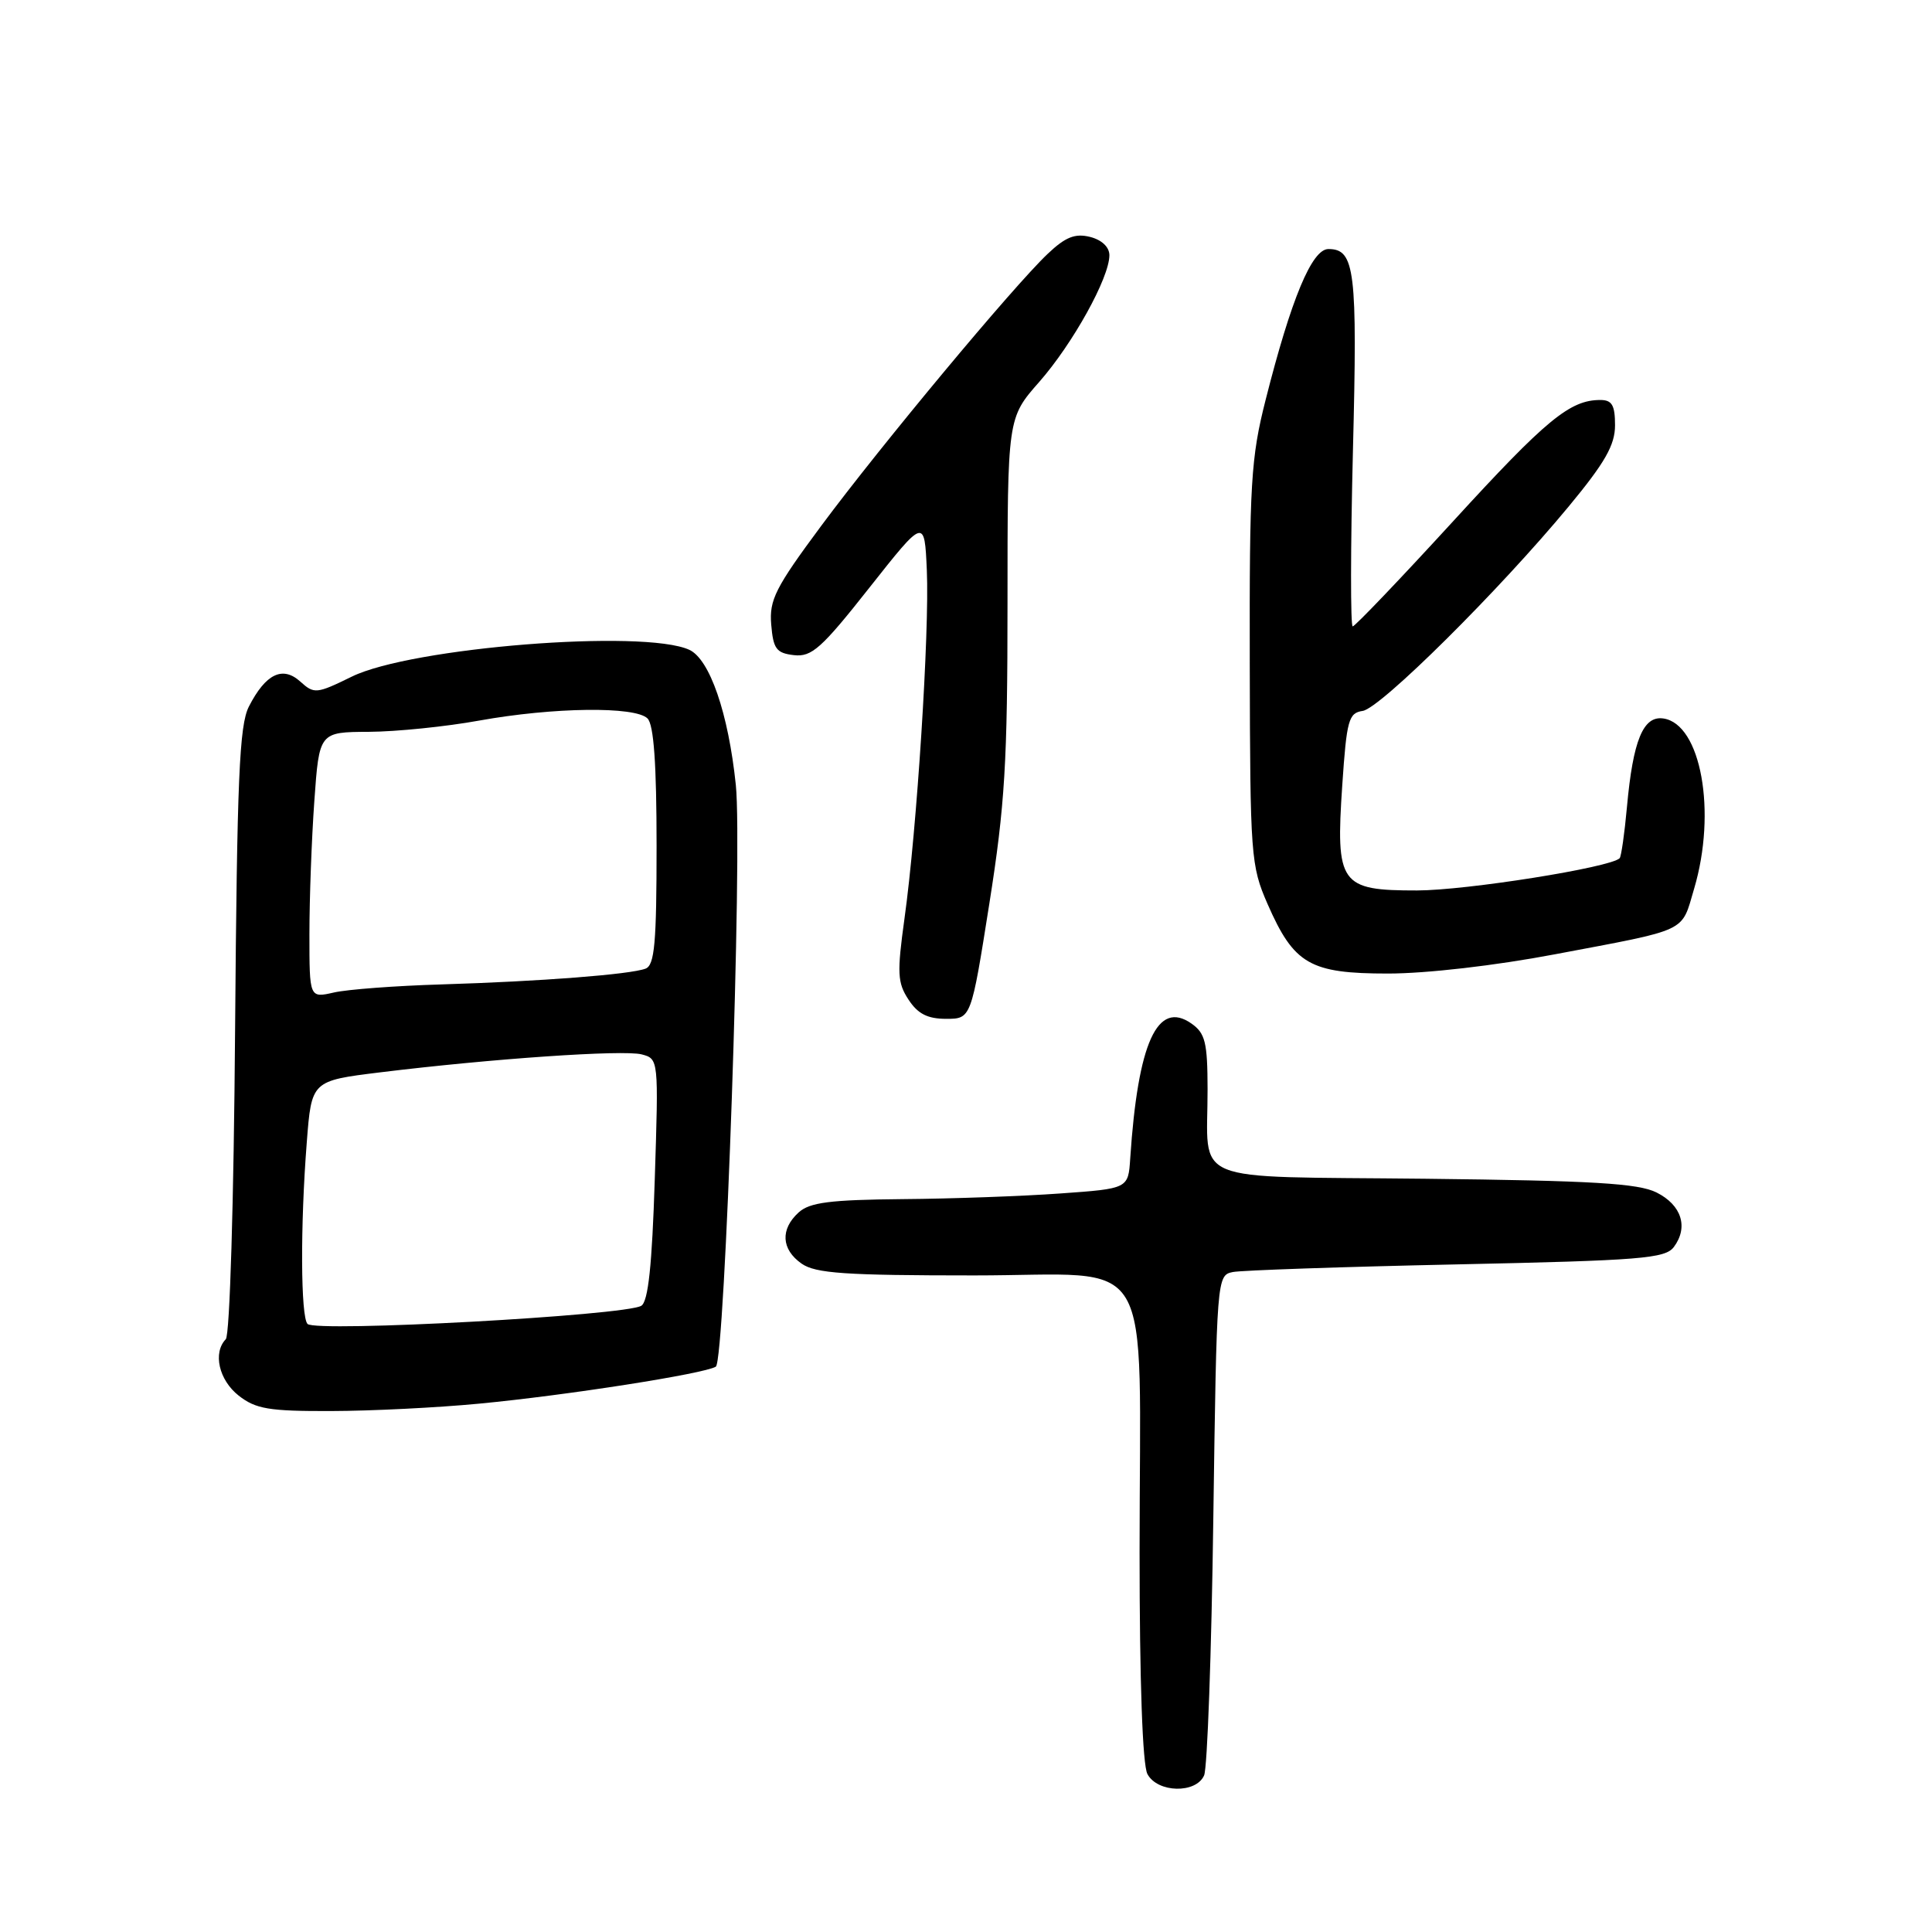 <?xml version="1.0" encoding="UTF-8" standalone="no"?>
<!DOCTYPE svg PUBLIC "-//W3C//DTD SVG 1.1//EN" "http://www.w3.org/Graphics/SVG/1.1/DTD/svg11.dtd" >
<svg xmlns="http://www.w3.org/2000/svg" xmlns:xlink="http://www.w3.org/1999/xlink" version="1.1" viewBox="0 0 256 256">
 <g >
 <path fill="currentColor"
d=" M 159.55 235.25 C 159.98 234.29 160.53 218.98 160.77 201.24 C 161.22 169.25 161.24 168.98 163.36 168.55 C 164.54 168.32 177.88 167.86 193.00 167.54 C 217.42 167.02 220.64 166.76 221.79 165.24 C 223.75 162.61 222.83 159.68 219.50 158.01 C 217.09 156.80 211.05 156.44 188.85 156.19 C 156.97 155.84 160.04 157.10 160.01 144.31 C 160.00 138.12 159.70 136.91 157.88 135.63 C 153.36 132.46 150.78 138.14 149.76 153.50 C 149.50 157.50 149.50 157.50 140.50 158.14 C 135.55 158.50 126.14 158.84 119.58 158.89 C 109.99 158.98 107.30 159.32 105.83 160.65 C 103.37 162.88 103.52 165.55 106.22 167.44 C 108.06 168.73 112.02 169.00 129.09 169.00 C 153.48 169.00 151.00 164.84 151.00 205.71 C 151.00 222.70 151.39 233.87 152.04 235.07 C 153.37 237.57 158.48 237.69 159.55 235.25 Z  M 63.50 185.99 C 75.09 184.89 93.33 182.03 94.85 181.09 C 96.07 180.34 98.40 112.61 97.50 104.00 C 96.51 94.49 94.04 87.34 91.33 86.10 C 85.27 83.34 54.48 85.79 46.61 89.66 C 41.95 91.94 41.63 91.98 39.80 90.32 C 37.45 88.19 35.20 89.28 32.98 93.62 C 31.71 96.10 31.41 103.16 31.15 136.54 C 30.98 159.21 30.45 176.91 29.92 177.45 C 28.18 179.25 29.00 182.86 31.63 184.93 C 33.89 186.70 35.65 187.00 43.88 186.97 C 49.17 186.96 58.00 186.52 63.50 185.99 Z  M 131.09 119.75 C 133.16 106.67 133.50 101.01 133.50 79.94 C 133.50 55.38 133.50 55.38 137.71 50.60 C 142.16 45.53 147.00 36.80 147.00 33.82 C 147.00 32.74 145.99 31.78 144.43 31.39 C 142.45 30.90 141.18 31.40 138.83 33.63 C 134.30 37.91 116.74 59.00 108.82 69.67 C 102.73 77.88 101.92 79.49 102.19 82.76 C 102.46 85.99 102.87 86.54 105.20 86.81 C 107.55 87.08 108.85 85.92 115.20 77.87 C 122.50 68.63 122.50 68.63 122.81 75.56 C 123.17 83.70 121.49 109.96 119.85 121.70 C 118.85 128.93 118.91 130.21 120.38 132.45 C 121.61 134.34 122.91 135.00 125.36 135.00 C 128.68 135.00 128.68 135.00 131.09 119.75 Z  M 206.03 126.45 C 223.93 123.07 222.74 123.63 224.48 117.76 C 227.50 107.57 225.39 95.91 220.39 95.20 C 217.73 94.82 216.38 98.11 215.58 106.92 C 215.26 110.45 214.82 113.51 214.61 113.72 C 213.39 114.95 194.32 117.98 187.77 117.99 C 177.55 118.00 176.97 117.18 177.86 104.00 C 178.44 95.41 178.70 94.47 180.56 94.20 C 182.90 93.87 198.68 78.21 207.87 67.10 C 212.68 61.29 214.00 58.97 214.00 56.35 C 214.00 53.69 213.60 53.00 212.05 53.00 C 208.02 53.00 204.89 55.58 192.51 69.11 C 185.51 76.75 179.54 83.00 179.24 83.00 C 178.94 83.00 178.95 72.54 179.27 59.75 C 179.88 35.78 179.54 33.00 176.02 33.00 C 173.83 33.00 171.09 39.59 167.70 52.99 C 165.75 60.67 165.55 64.07 165.60 88.00 C 165.65 113.45 165.74 114.71 167.96 119.79 C 171.46 127.78 173.58 129.00 183.92 129.00 C 188.99 129.00 198.13 127.95 206.03 126.45 Z  M 40.75 175.43 C 39.84 174.50 39.78 162.42 40.65 151.36 C 41.28 143.21 41.28 143.21 50.39 142.09 C 65.13 140.28 82.58 139.08 85.02 139.71 C 87.27 140.30 87.27 140.34 86.76 156.26 C 86.40 167.69 85.89 172.45 84.98 173.02 C 82.86 174.32 41.86 176.56 40.75 175.43 Z  M 41.00 123.78 C 41.00 119.12 41.29 111.19 41.65 106.15 C 42.30 97.00 42.30 97.00 48.90 96.97 C 52.53 96.95 59.10 96.28 63.50 95.48 C 73.33 93.71 84.17 93.57 85.80 95.20 C 86.63 96.03 87.00 101.22 87.00 112.09 C 87.00 124.95 86.74 127.89 85.54 128.35 C 83.52 129.12 71.66 130.04 58.50 130.44 C 52.45 130.62 46.04 131.10 44.25 131.51 C 41.00 132.25 41.00 132.25 41.00 123.78 Z "/>
</g>
</svg>